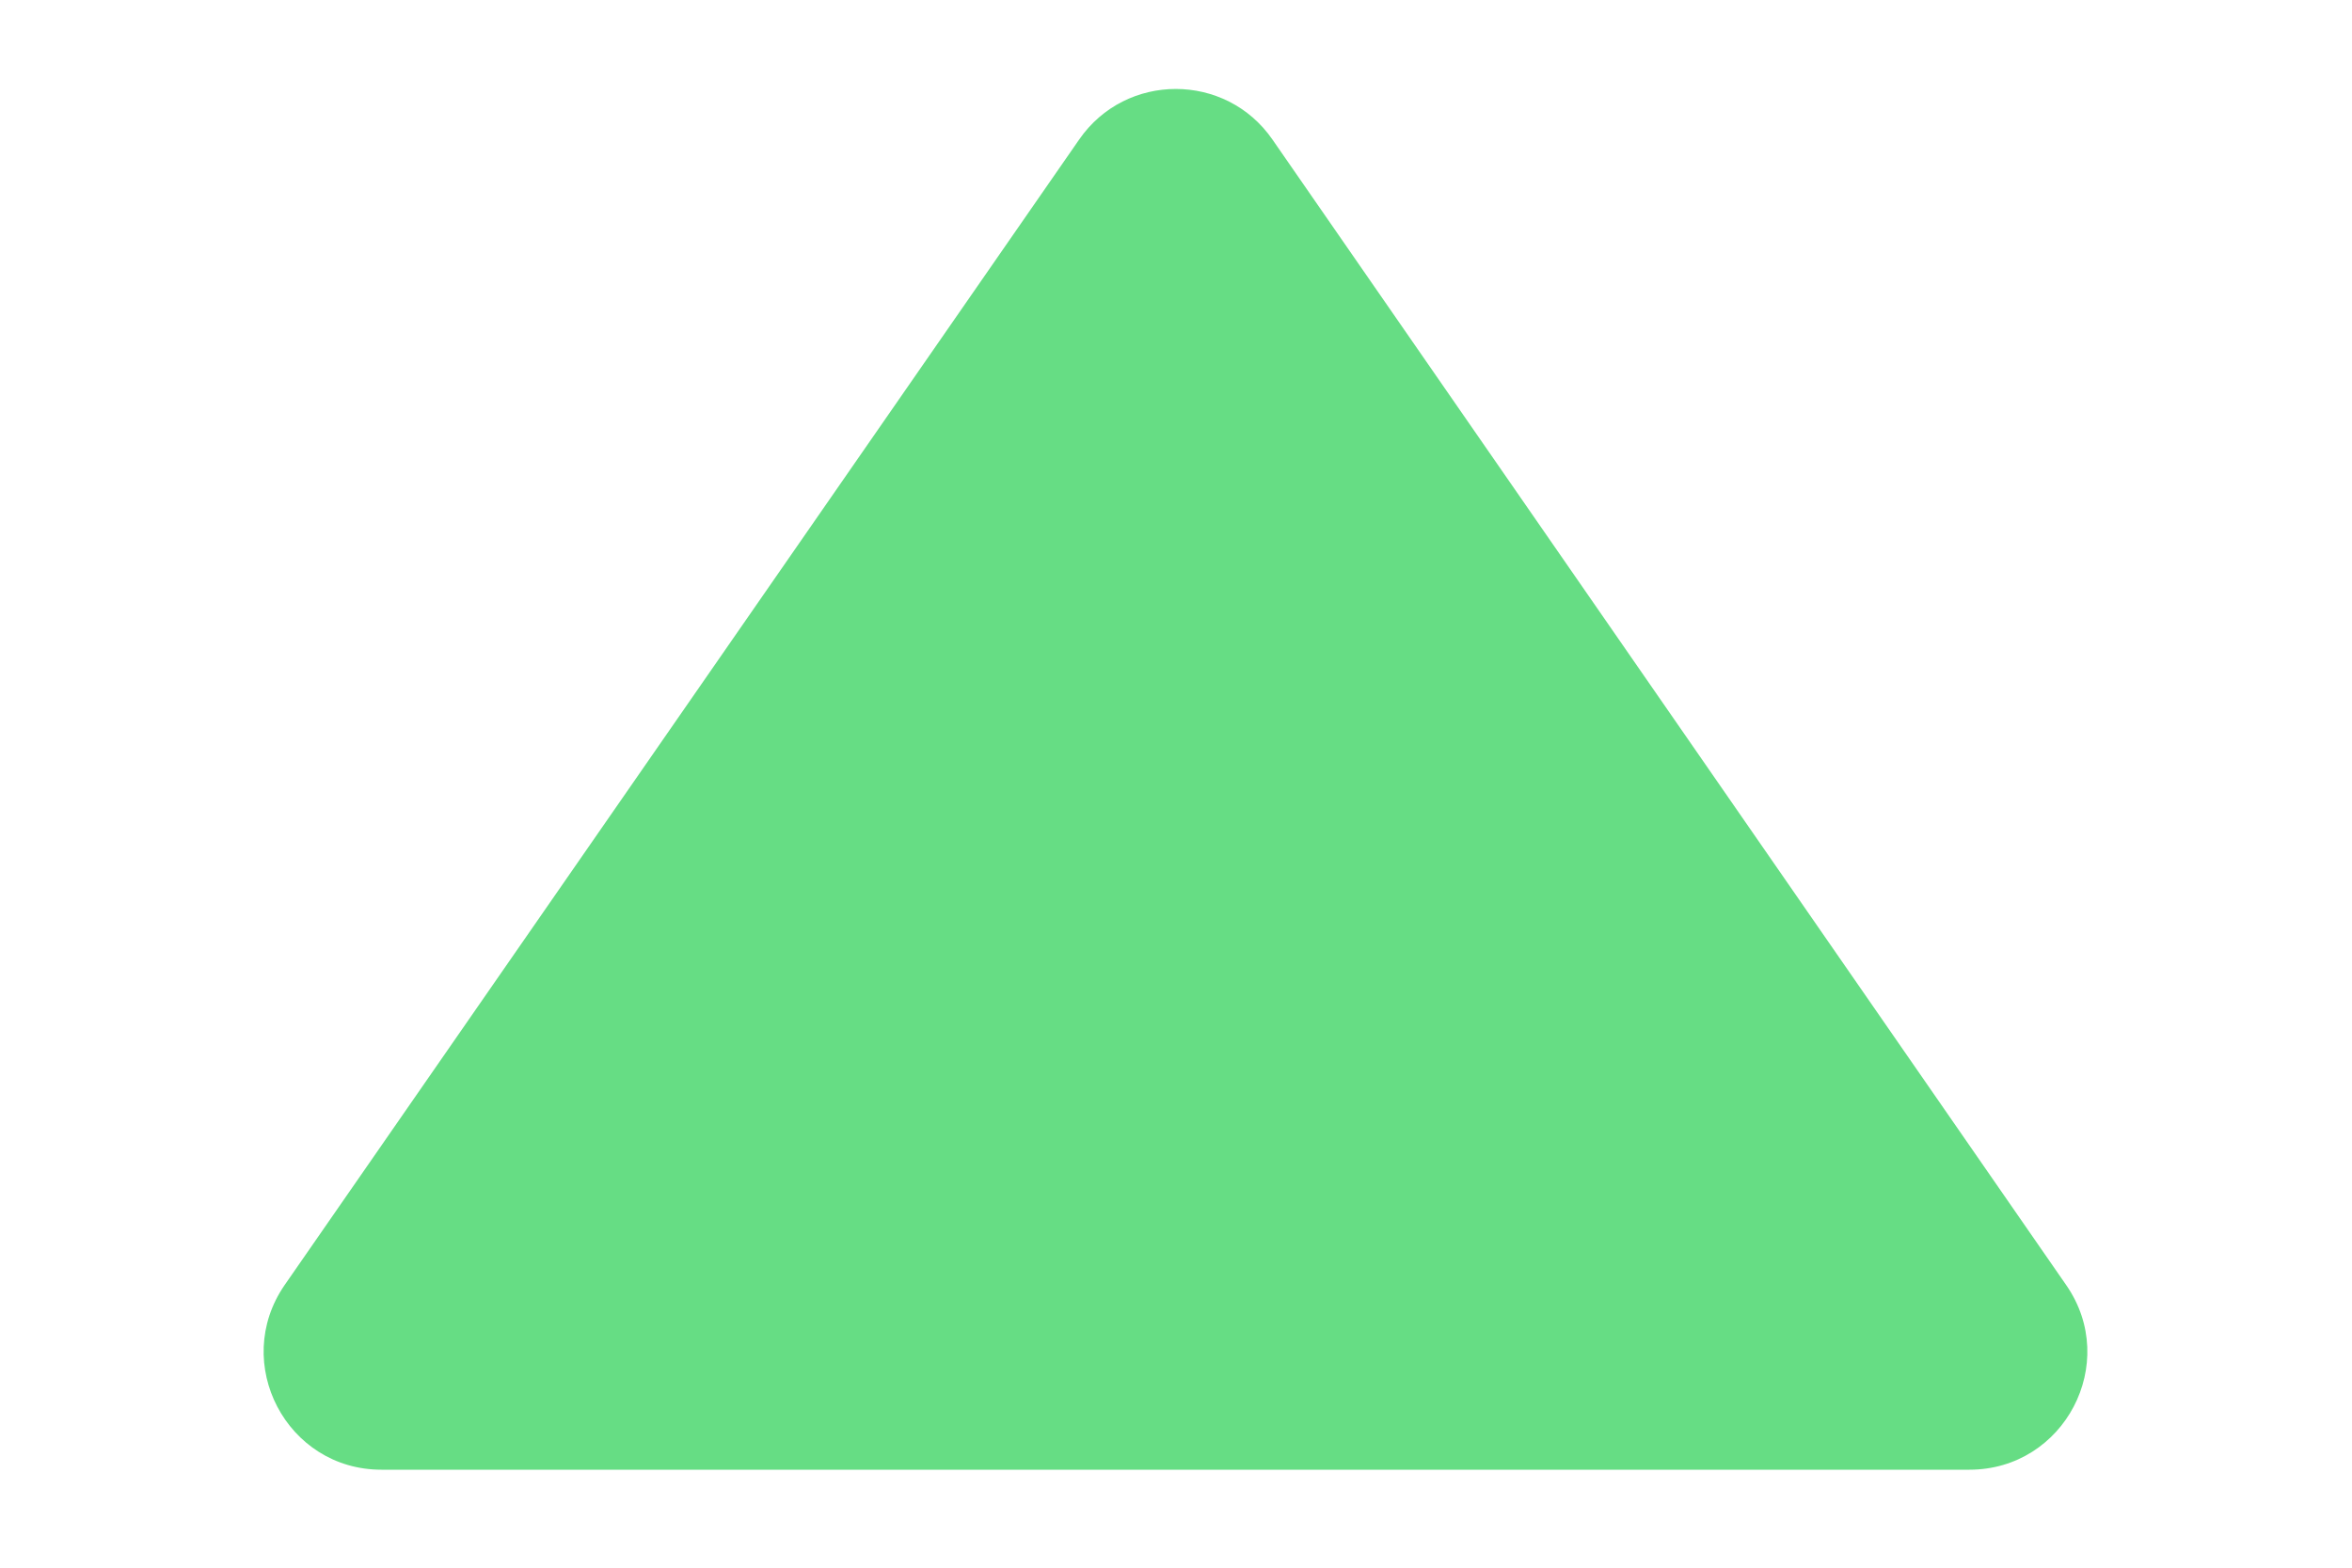 <svg fill="none" height="4" viewBox="0 0 6 4" width="6" xmlns="http://www.w3.org/2000/svg"><path d="m2.753.356c.119-.172.374-.172.493-0l2.025 2.923c.138.199-.005.471-.247.471h-4.051c-.242 0-.384-.272-.247-.471z" fill="#66dd84"/></svg>